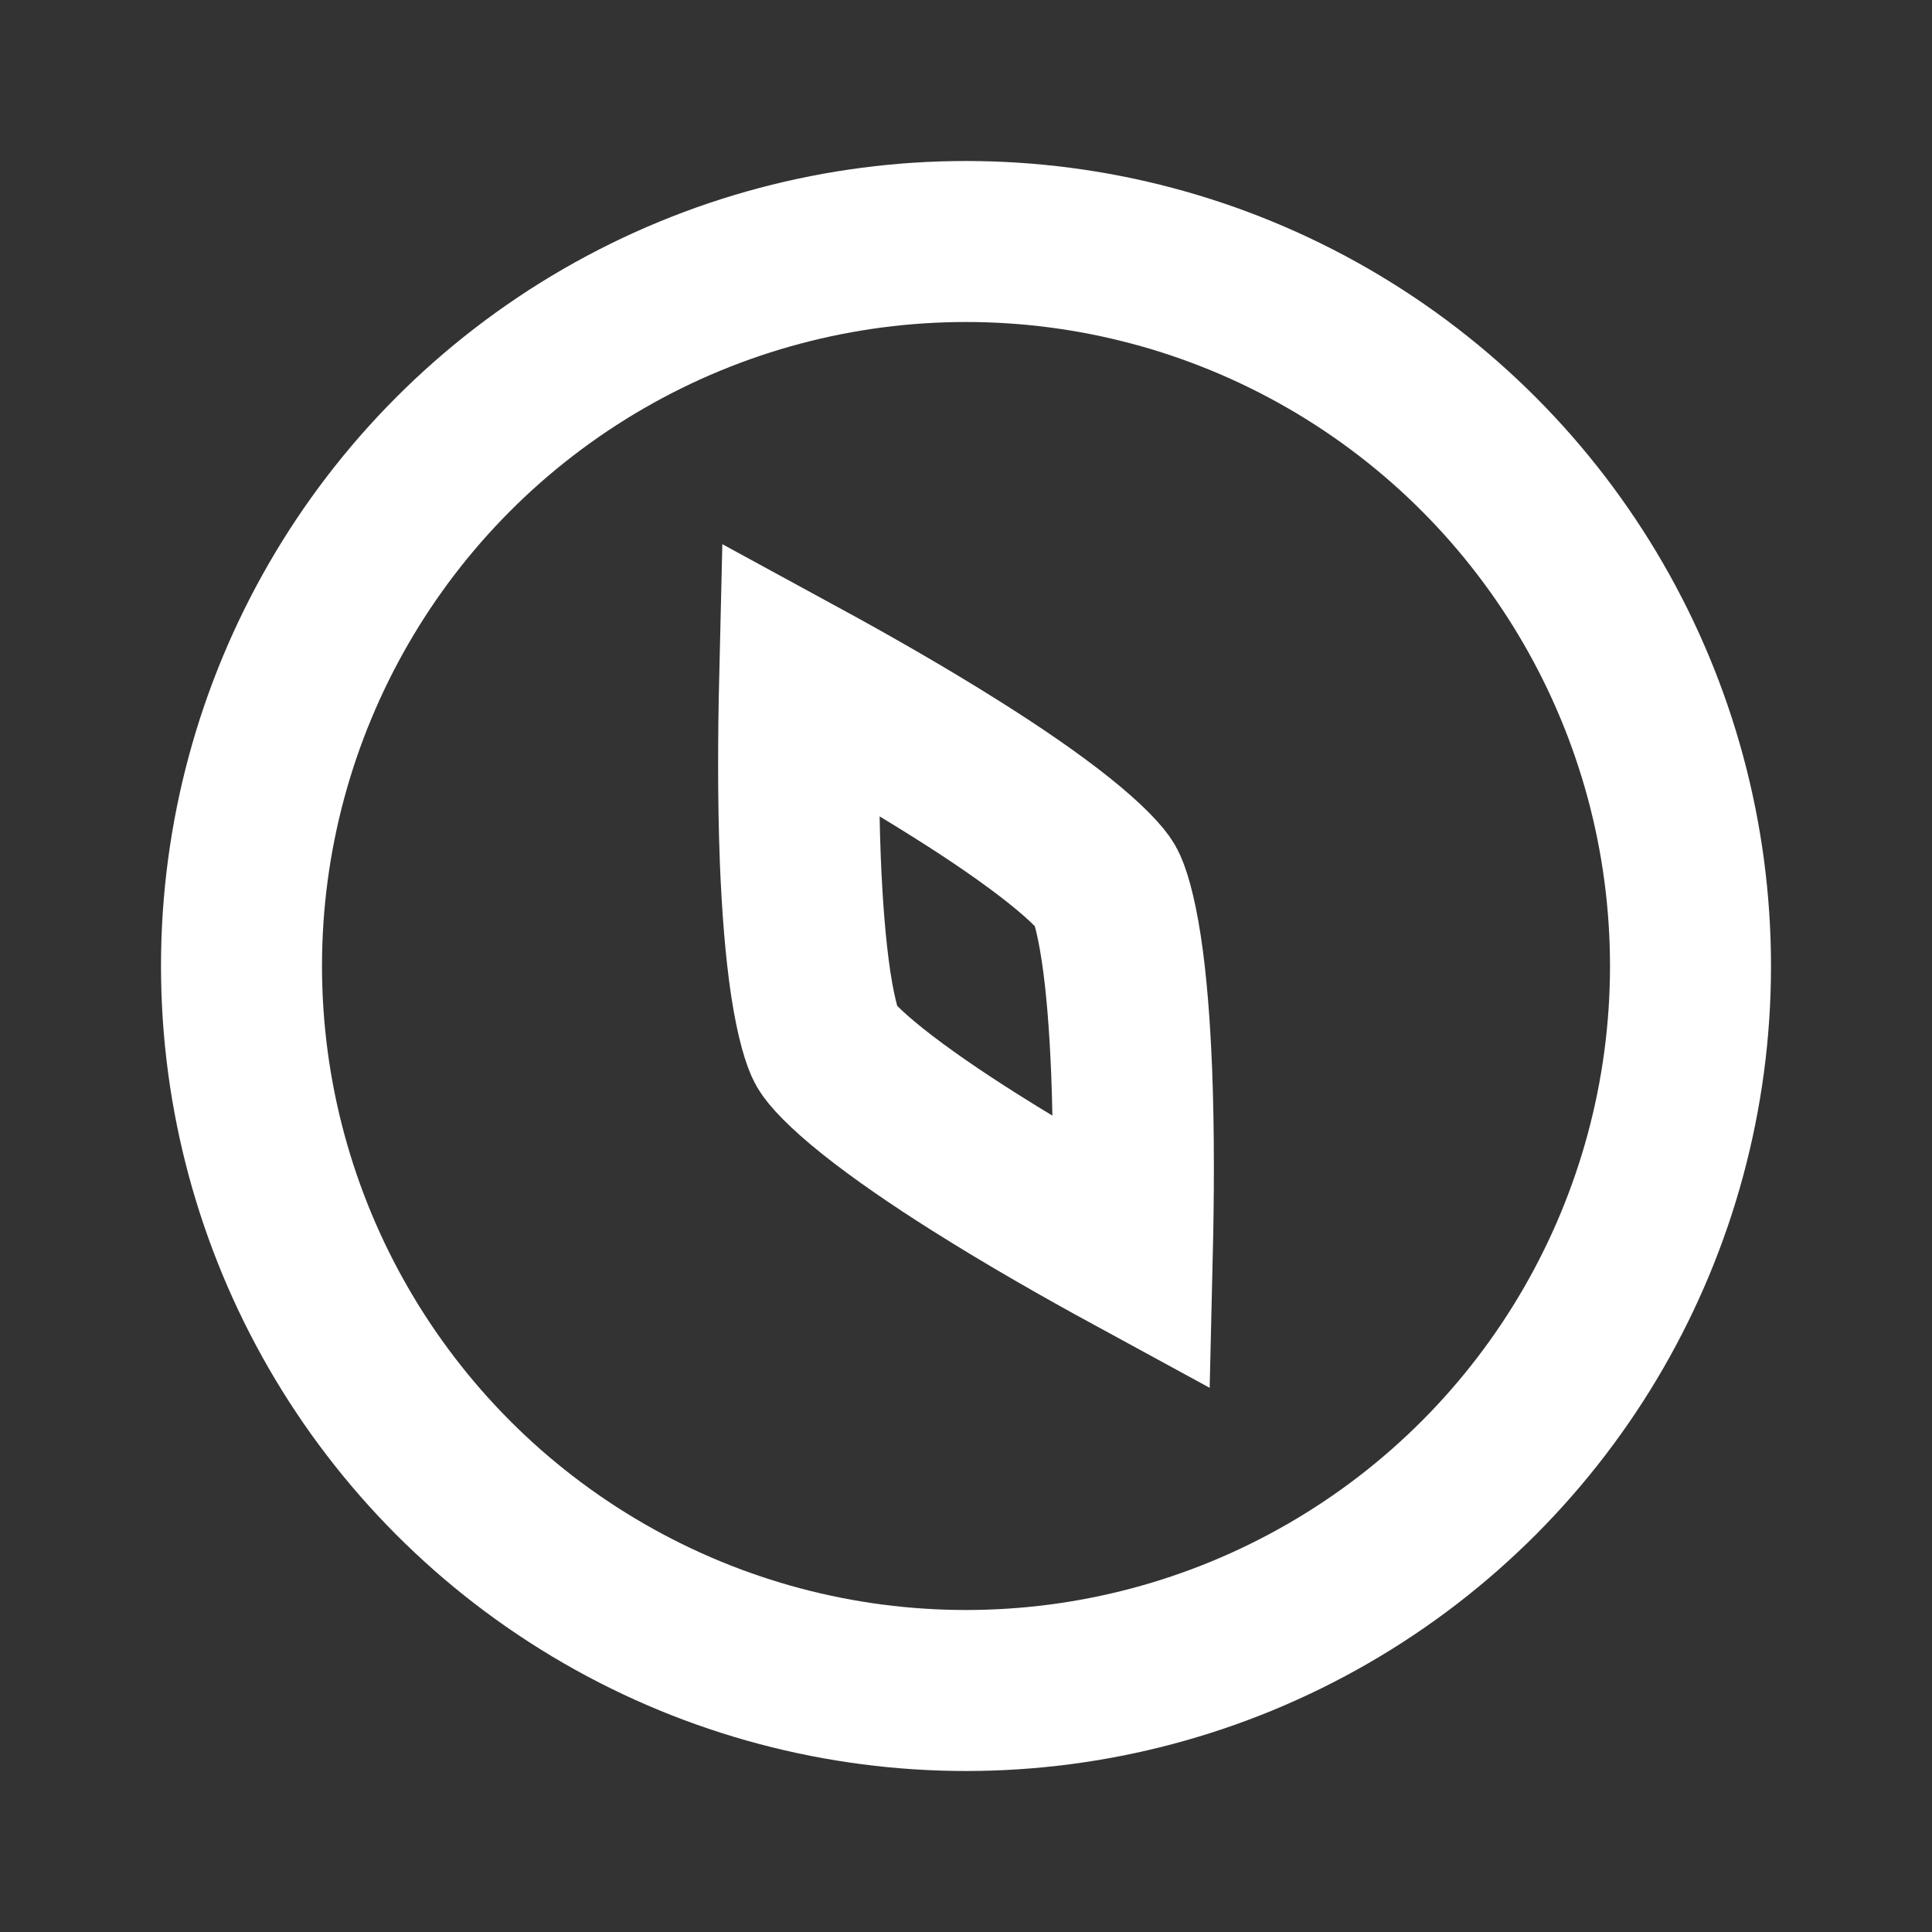 <svg width="24" height="24" viewBox="0 0 24 24" fill="none" xmlns="http://www.w3.org/2000/svg">
<rect x="0" y="0" width="24" height="24" fill="#333333" stroke="none"/>
<path d="M9.942 10.687C9.912 9.911 9.918 9.099 9.934 8.422C10.529 8.746 11.235 9.147 11.892 9.562C12.372 9.864 12.809 10.164 13.153 10.438C13.523 10.733 13.689 10.925 13.732 11C13.775 11.075 13.858 11.315 13.929 11.783C13.995 12.217 14.035 12.745 14.058 13.312C14.088 14.089 14.082 14.901 14.066 15.578C13.471 15.254 12.765 14.853 12.108 14.438C11.628 14.135 11.191 13.835 10.848 13.562C10.477 13.267 10.311 13.075 10.268 13C10.225 12.925 10.142 12.685 10.071 12.217C10.006 11.783 9.965 11.254 9.942 10.687Z" stroke="white" stroke-width="2"/>
<circle cx="12" cy="12" r="9" stroke="white" stroke-width="2"/>
</svg>
